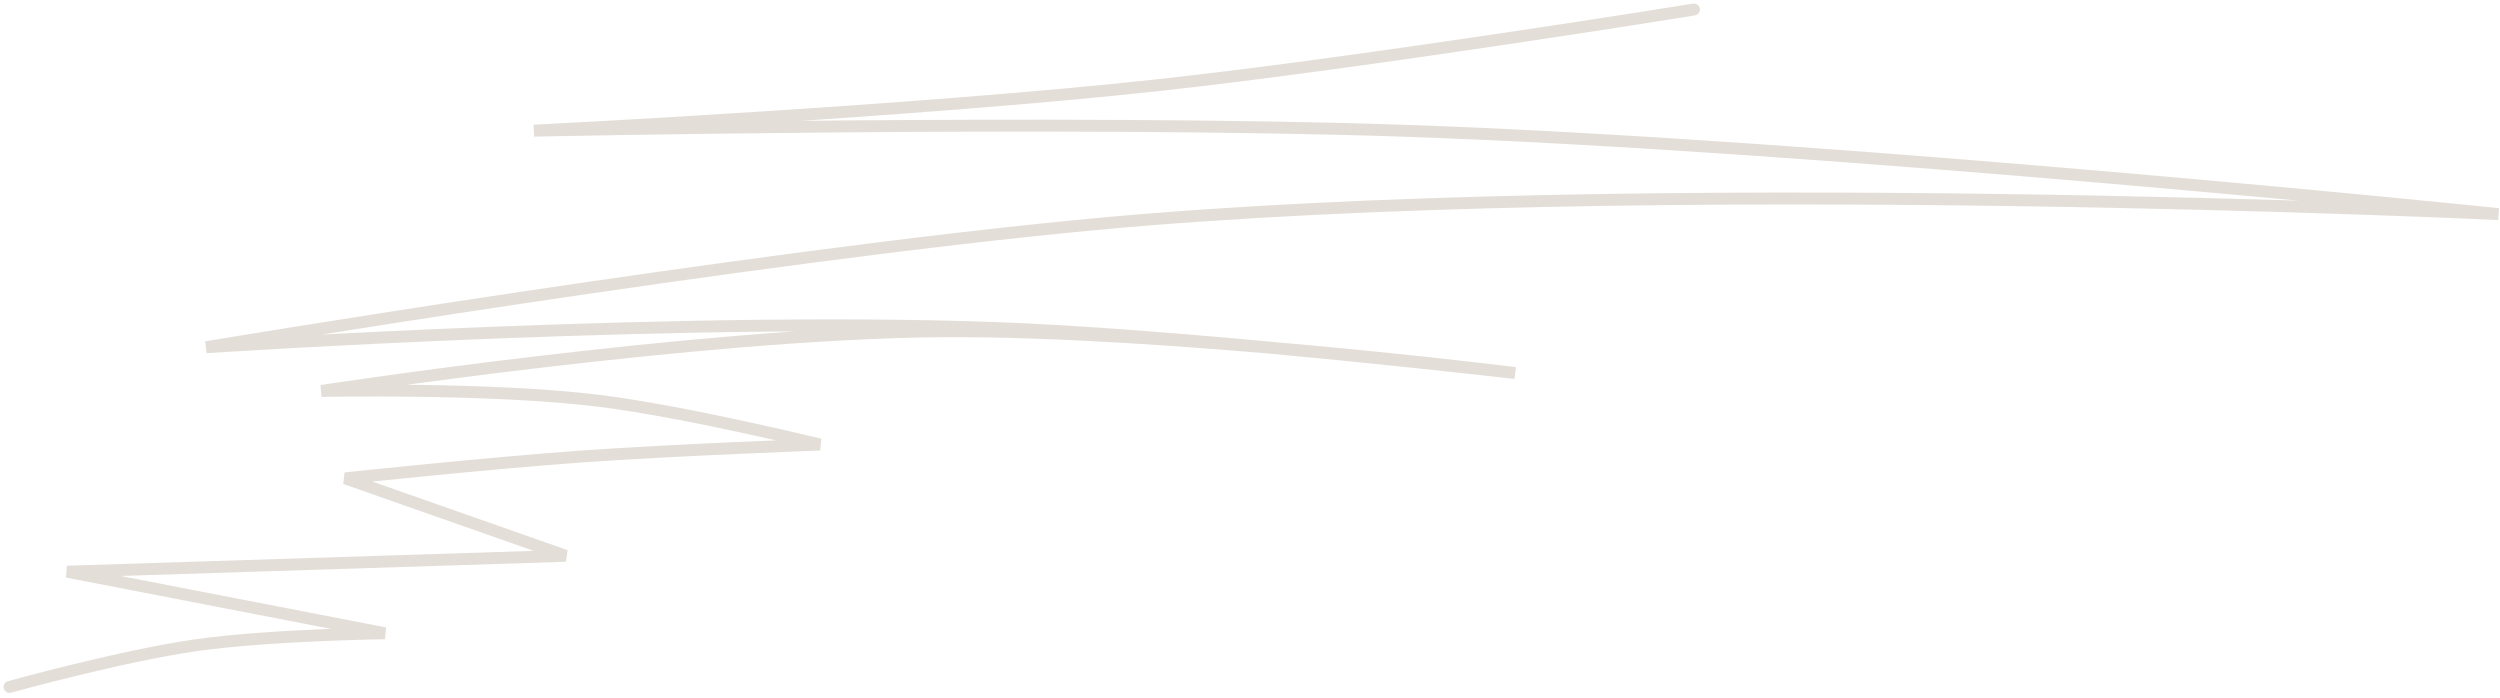 <svg width="394" height="110" viewBox="0 0 394 110" fill="none" xmlns="http://www.w3.org/2000/svg">
<path d="M266.965 1.5C266.965 1.5 215.77 9.778 182.755 13.396C144.373 17.602 84.145 20.596 84.145 20.596C84.145 20.596 167.552 18.807 220.947 20.596C288.588 22.863 393.75 33.744 393.75 33.744C393.75 33.744 258.698 27.277 172.738 35.316C117.686 40.464 32.492 54.725 32.492 54.725C32.492 54.725 111.336 49.5 161.781 51.907C191.941 53.347 238.791 58.794 238.791 58.794C238.791 58.794 183.552 51.891 148.007 52.208C109.811 52.547 50.649 61.612 50.649 61.612C50.649 61.612 77.481 61.056 94.475 63.177C108.203 64.891 129.224 70.064 129.224 70.064C129.224 70.064 106.31 70.899 91.658 71.942C77.085 72.981 54.405 75.386 54.405 75.386L89.154 87.595L10.578 90.099L60.666 99.804C60.666 99.804 42.448 100.047 30.927 101.682C19.268 103.337 1.5 108.256 1.5 108.256" stroke="#E3DED8" stroke-width="1.878" stroke-linecap="round"/>
</svg>
